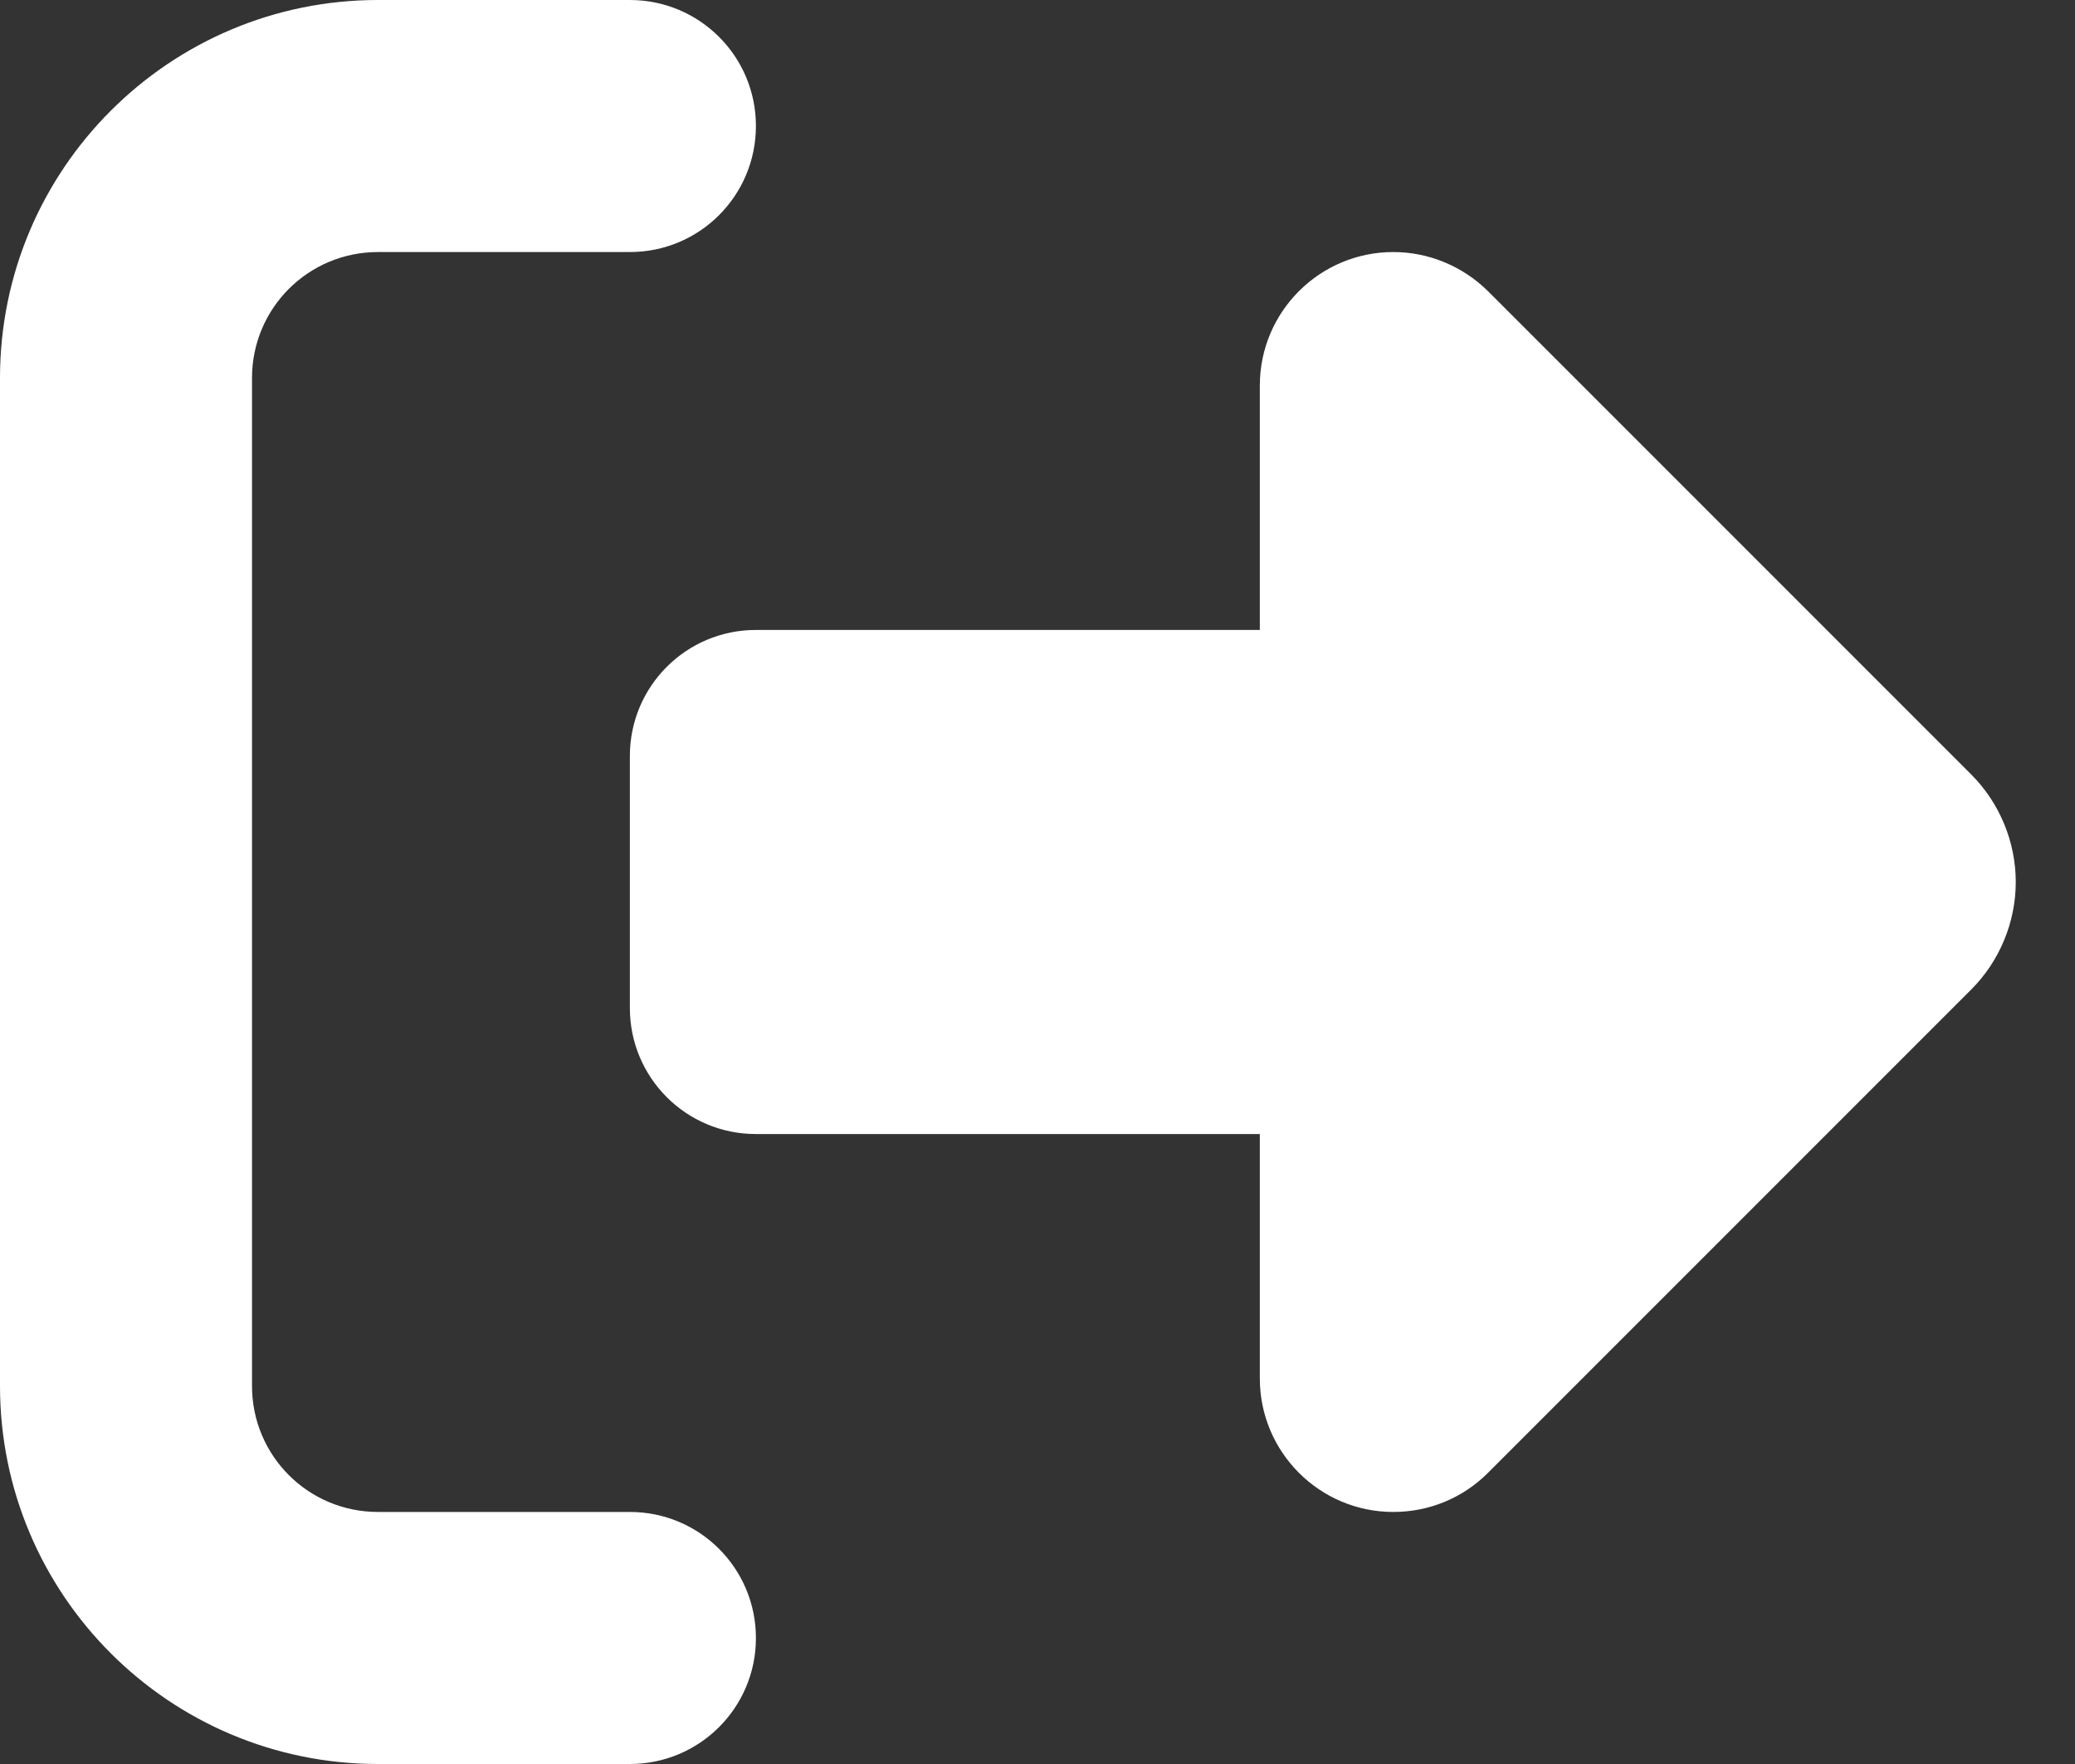 <svg width="20" height="17" viewBox="0 0 20 17" fill="none" xmlns="http://www.w3.org/2000/svg">
<rect x="0" y="0" width="20" height="17" fill="#333333" stroke="none"/>
<path d="M14.34 2.804L19 7.464C19.273 7.737 19.429 8.113 19.429 8.5C19.429 8.887 19.273 9.263 19 9.536L14.34 14.196C14.097 14.439 13.771 14.571 13.429 14.571C12.72 14.571 12.143 13.995 12.143 13.285V10.929H7.286C6.614 10.929 6.071 10.386 6.071 9.714V7.286C6.071 6.614 6.614 6.071 7.286 6.071H12.143V3.715C12.143 3.005 12.72 2.429 13.429 2.429C13.771 2.429 14.097 2.565 14.34 2.804ZM6.071 2.429H3.643C2.971 2.429 2.429 2.971 2.429 3.643V13.357C2.429 14.029 2.971 14.571 3.643 14.571H6.071C6.743 14.571 7.286 15.114 7.286 15.786C7.286 16.457 6.743 17 6.071 17H3.643C1.632 17 0 15.368 0 13.357V3.643C0 1.632 1.632 0 3.643 0H6.071C6.743 0 7.286 0.543 7.286 1.214C7.286 1.886 6.743 2.429 6.071 2.429Z" fill="white"/>
</svg>
